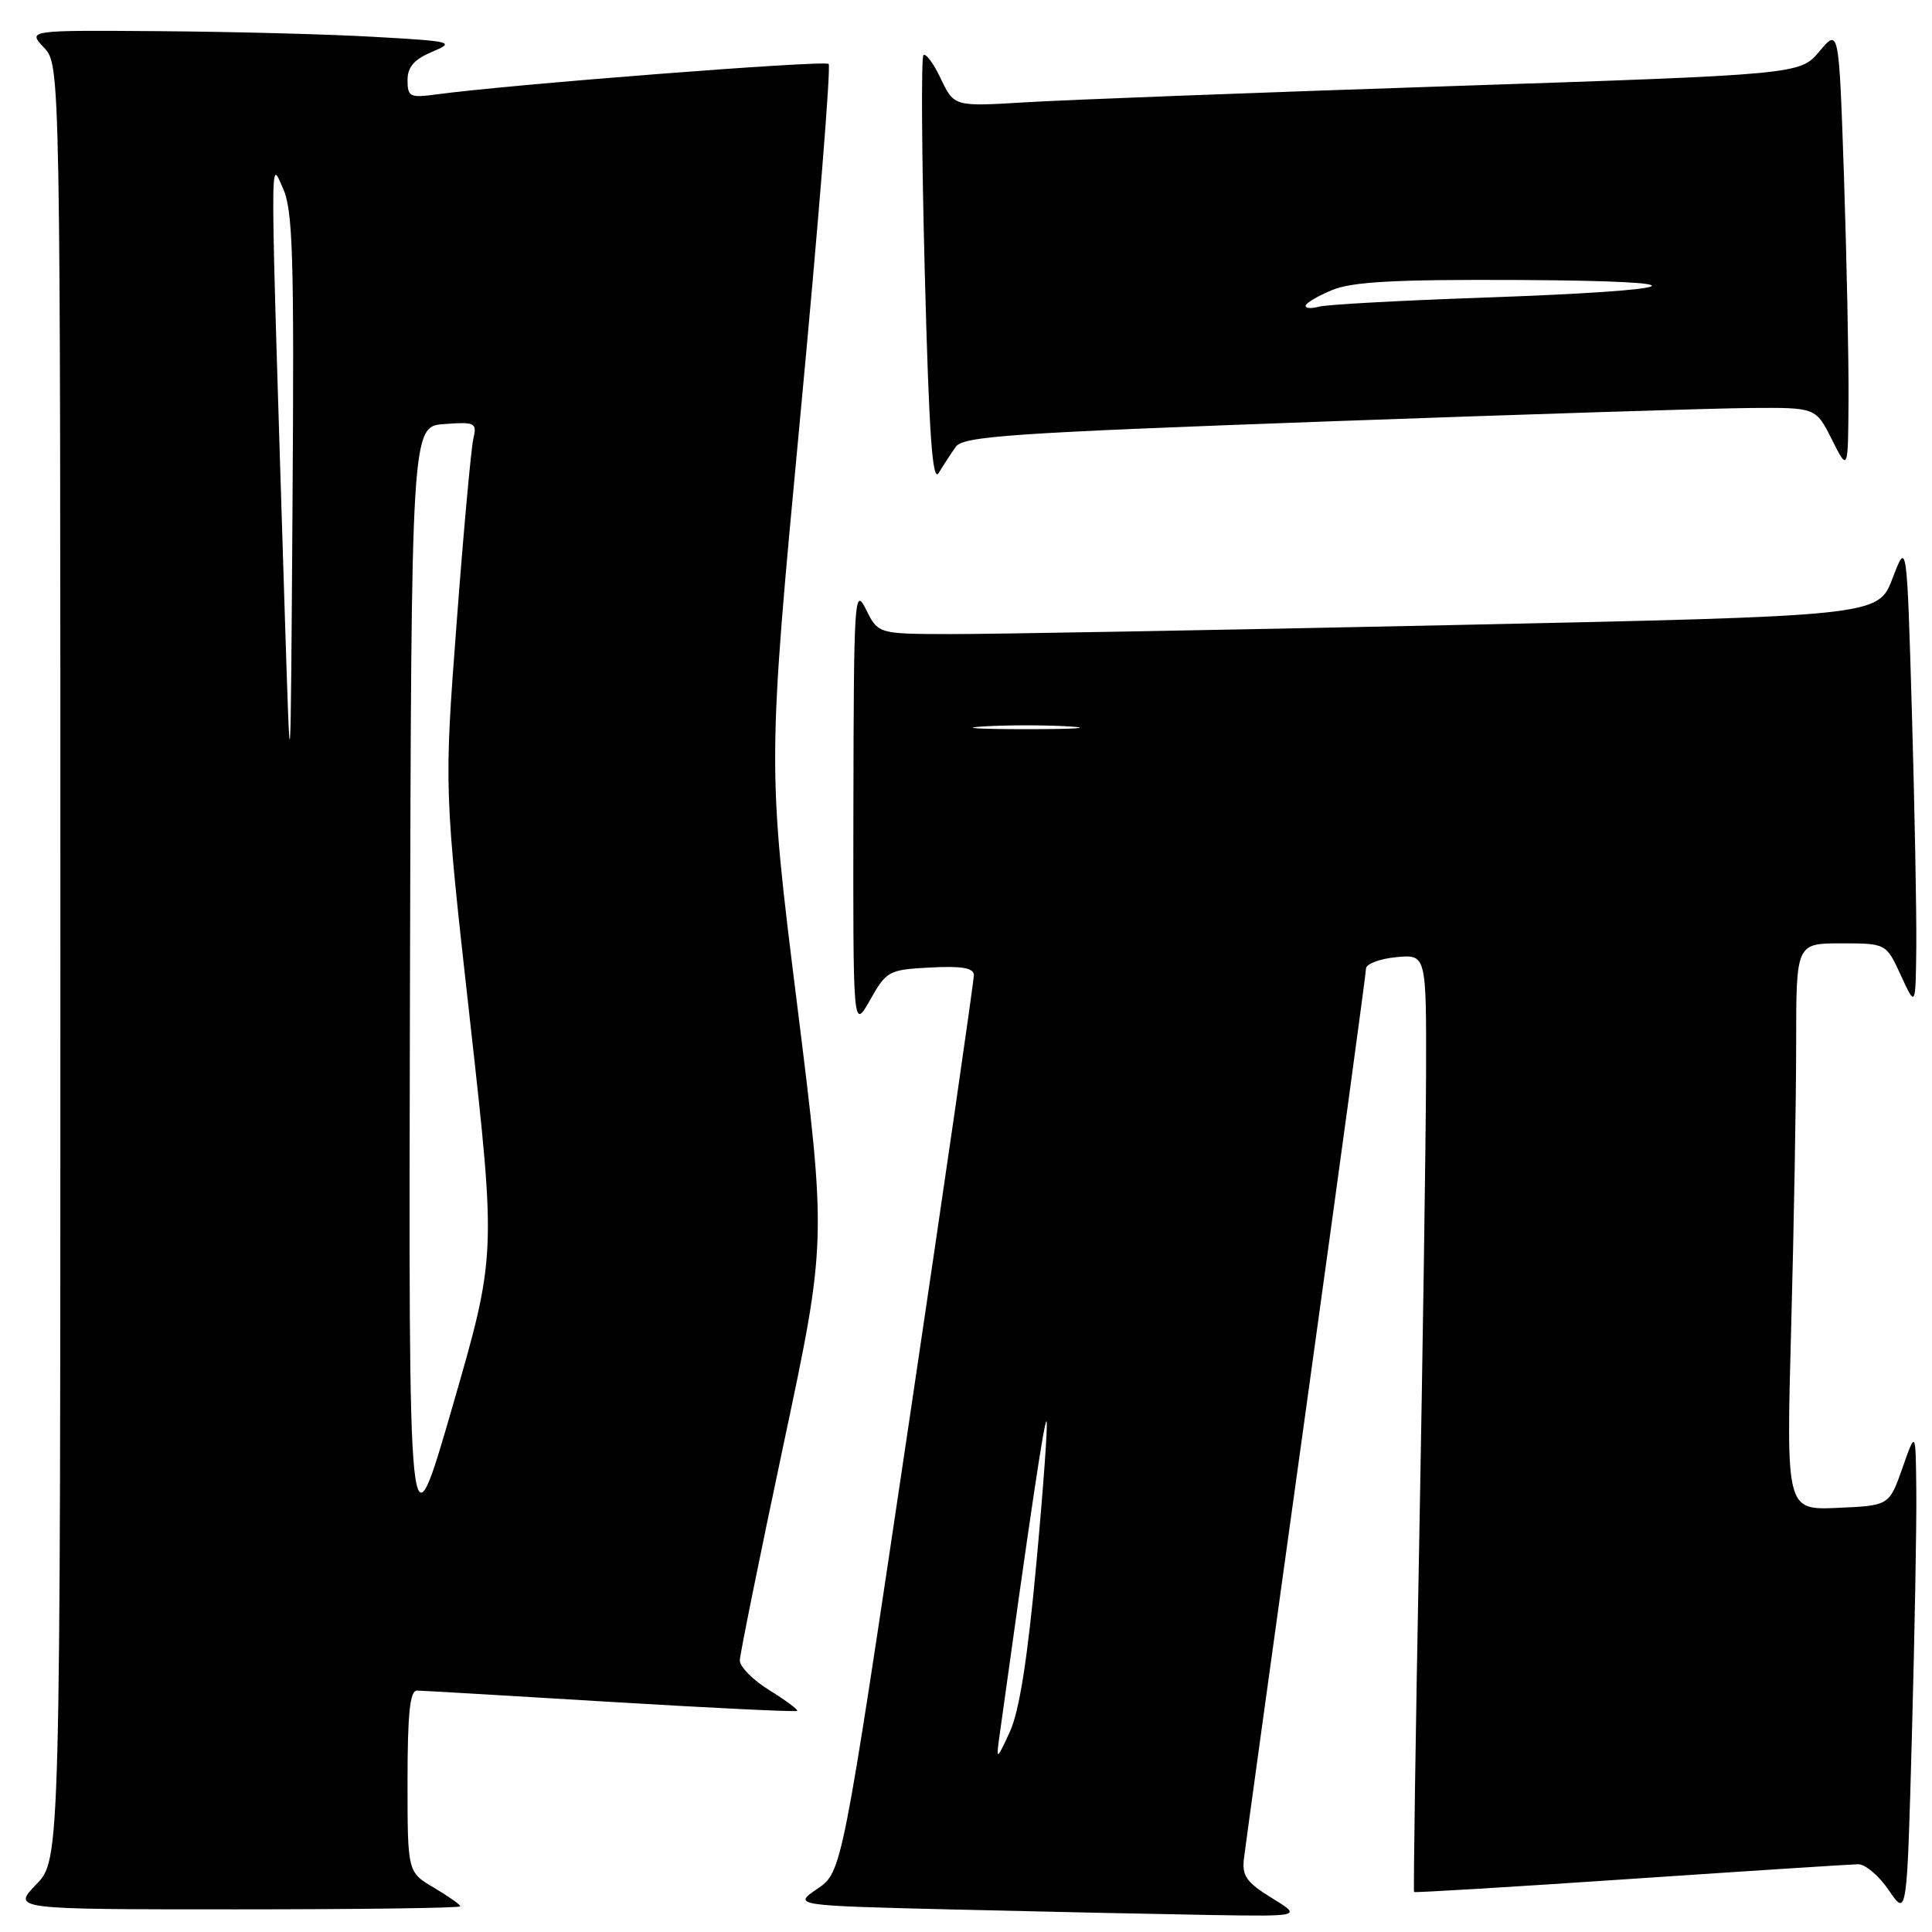 <?xml version="1.0" encoding="UTF-8" standalone="no"?>
<!DOCTYPE svg PUBLIC "-//W3C//DTD SVG 1.1//EN" "http://www.w3.org/Graphics/SVG/1.1/DTD/svg11.dtd" >
<svg xmlns="http://www.w3.org/2000/svg" xmlns:xlink="http://www.w3.org/1999/xlink" version="1.1" viewBox="0 0 256 256">
 <g >
 <path fill="currentColor"
d=" M 168.50 251.48 C 165.17 249.43 164.55 248.56 164.83 246.26 C 165.01 244.74 168.72 217.85 173.08 186.50 C 177.43 155.15 181.00 128.98 181.00 128.36 C 181.00 127.73 182.80 127.04 185.00 126.83 C 189.00 126.45 189.00 126.45 188.96 142.47 C 188.93 151.29 188.52 179.20 188.05 204.50 C 187.57 229.80 187.27 250.59 187.37 250.70 C 187.48 250.81 200.37 250.03 216.03 248.97 C 231.69 247.91 245.27 247.04 246.21 247.02 C 247.16 247.01 249.00 248.57 250.30 250.50 C 252.68 253.99 252.68 253.99 253.34 229.83 C 253.70 216.55 253.97 202.04 253.92 197.59 C 253.84 189.50 253.84 189.50 252.09 194.50 C 250.33 199.50 250.33 199.50 243.51 199.80 C 236.68 200.10 236.68 200.10 237.34 175.89 C 237.70 162.57 238.00 145.67 238.00 138.34 C 238.00 125.00 238.00 125.00 243.96 125.00 C 249.92 125.00 249.92 125.00 251.88 129.25 C 253.83 133.50 253.83 133.50 253.92 125.41 C 253.96 120.96 253.70 107.04 253.34 94.48 C 252.67 71.64 252.67 71.64 250.77 76.63 C 248.88 81.62 248.88 81.62 192.19 82.83 C 161.01 83.50 131.19 84.03 125.93 84.02 C 116.36 84.00 116.36 84.00 114.75 80.75 C 113.22 77.68 113.13 79.14 113.08 107.00 C 113.03 136.50 113.03 136.50 115.29 132.50 C 117.47 128.64 117.76 128.49 123.28 128.20 C 127.44 127.98 129.01 128.25 129.04 129.20 C 129.06 129.92 125.14 156.95 120.33 189.27 C 111.57 248.04 111.57 248.04 108.31 250.27 C 105.05 252.50 105.05 252.50 126.77 253.03 C 138.72 253.32 153.90 253.64 160.50 253.75 C 172.50 253.94 172.50 253.94 168.50 251.48 Z  M 61.00 252.60 C 61.00 252.38 59.42 251.27 57.50 250.13 C 54.00 248.07 54.00 248.07 54.00 236.03 C 54.00 227.07 54.32 224.00 55.25 224.01 C 55.94 224.02 67.49 224.69 80.92 225.51 C 94.35 226.32 105.47 226.86 105.63 226.70 C 105.79 226.55 104.13 225.32 101.96 223.97 C 99.78 222.63 98.02 220.85 98.03 220.01 C 98.05 219.18 100.65 206.35 103.80 191.50 C 109.54 164.50 109.54 164.50 105.61 133.00 C 101.68 101.50 101.68 101.50 106.03 55.28 C 108.43 29.85 110.12 8.79 109.80 8.47 C 109.28 7.95 67.43 11.20 57.75 12.52 C 54.32 12.98 54.00 12.82 54.00 10.63 C 54.00 8.88 54.87 7.87 57.25 6.87 C 60.35 5.56 59.99 5.47 49.50 4.88 C 43.45 4.53 30.66 4.20 21.08 4.13 C 3.65 4.00 3.65 4.00 5.83 6.31 C 8.00 8.63 8.00 8.63 8.00 127.52 C 8.00 246.40 8.00 246.40 4.80 249.70 C 1.61 253.00 1.61 253.00 31.30 253.00 C 47.64 253.00 61.00 252.82 61.00 252.60 Z  M 126.64 59.21 C 127.63 57.80 133.95 57.37 175.64 55.85 C 201.96 54.90 227.35 54.09 232.05 54.06 C 240.61 54.00 240.61 54.00 242.74 58.25 C 244.88 62.50 244.88 62.50 244.94 52.91 C 244.97 47.64 244.70 34.41 244.34 23.52 C 243.67 3.72 243.67 3.72 241.09 6.80 C 238.50 9.87 238.50 9.87 192.00 11.42 C 166.43 12.27 141.21 13.23 135.97 13.55 C 126.43 14.13 126.43 14.13 124.67 10.44 C 123.71 8.41 122.66 7.00 122.36 7.31 C 122.05 7.62 122.13 20.61 122.54 36.18 C 123.10 57.62 123.55 64.05 124.39 62.66 C 125.00 61.65 126.01 60.10 126.64 59.21 Z  M 132.37 230.50 C 136.55 200.35 138.39 188.06 138.67 188.34 C 138.87 188.53 138.26 196.97 137.33 207.09 C 136.15 219.88 135.07 226.72 133.80 229.50 C 132.12 233.16 131.99 233.24 132.37 230.50 Z  M 130.25 96.26 C 133.41 96.06 138.59 96.06 141.75 96.26 C 144.91 96.46 142.32 96.62 136.00 96.62 C 129.68 96.62 127.09 96.46 130.25 96.26 Z  M 54.32 131.50 C 54.50 56.50 54.50 56.50 58.87 56.19 C 63.00 55.89 63.22 56.01 62.71 58.19 C 62.42 59.46 61.42 70.40 60.51 82.50 C 58.84 104.50 58.84 104.50 62.30 135.43 C 65.75 166.36 65.75 166.36 59.94 186.43 C 54.14 206.50 54.14 206.50 54.32 131.50 Z  M 37.74 81.50 C 35.74 17.70 35.75 21.16 37.47 24.89 C 38.81 27.81 38.99 33.69 38.76 66.89 C 38.50 105.50 38.50 105.50 37.74 81.50 Z  M 173.00 40.52 C 173.00 40.18 174.56 39.25 176.47 38.45 C 179.16 37.33 184.71 37.02 201.22 37.10 C 226.79 37.23 224.13 38.47 196.22 39.45 C 185.38 39.83 175.71 40.36 174.75 40.64 C 173.79 40.91 173.00 40.86 173.00 40.52 Z "/>
</g>
</svg>